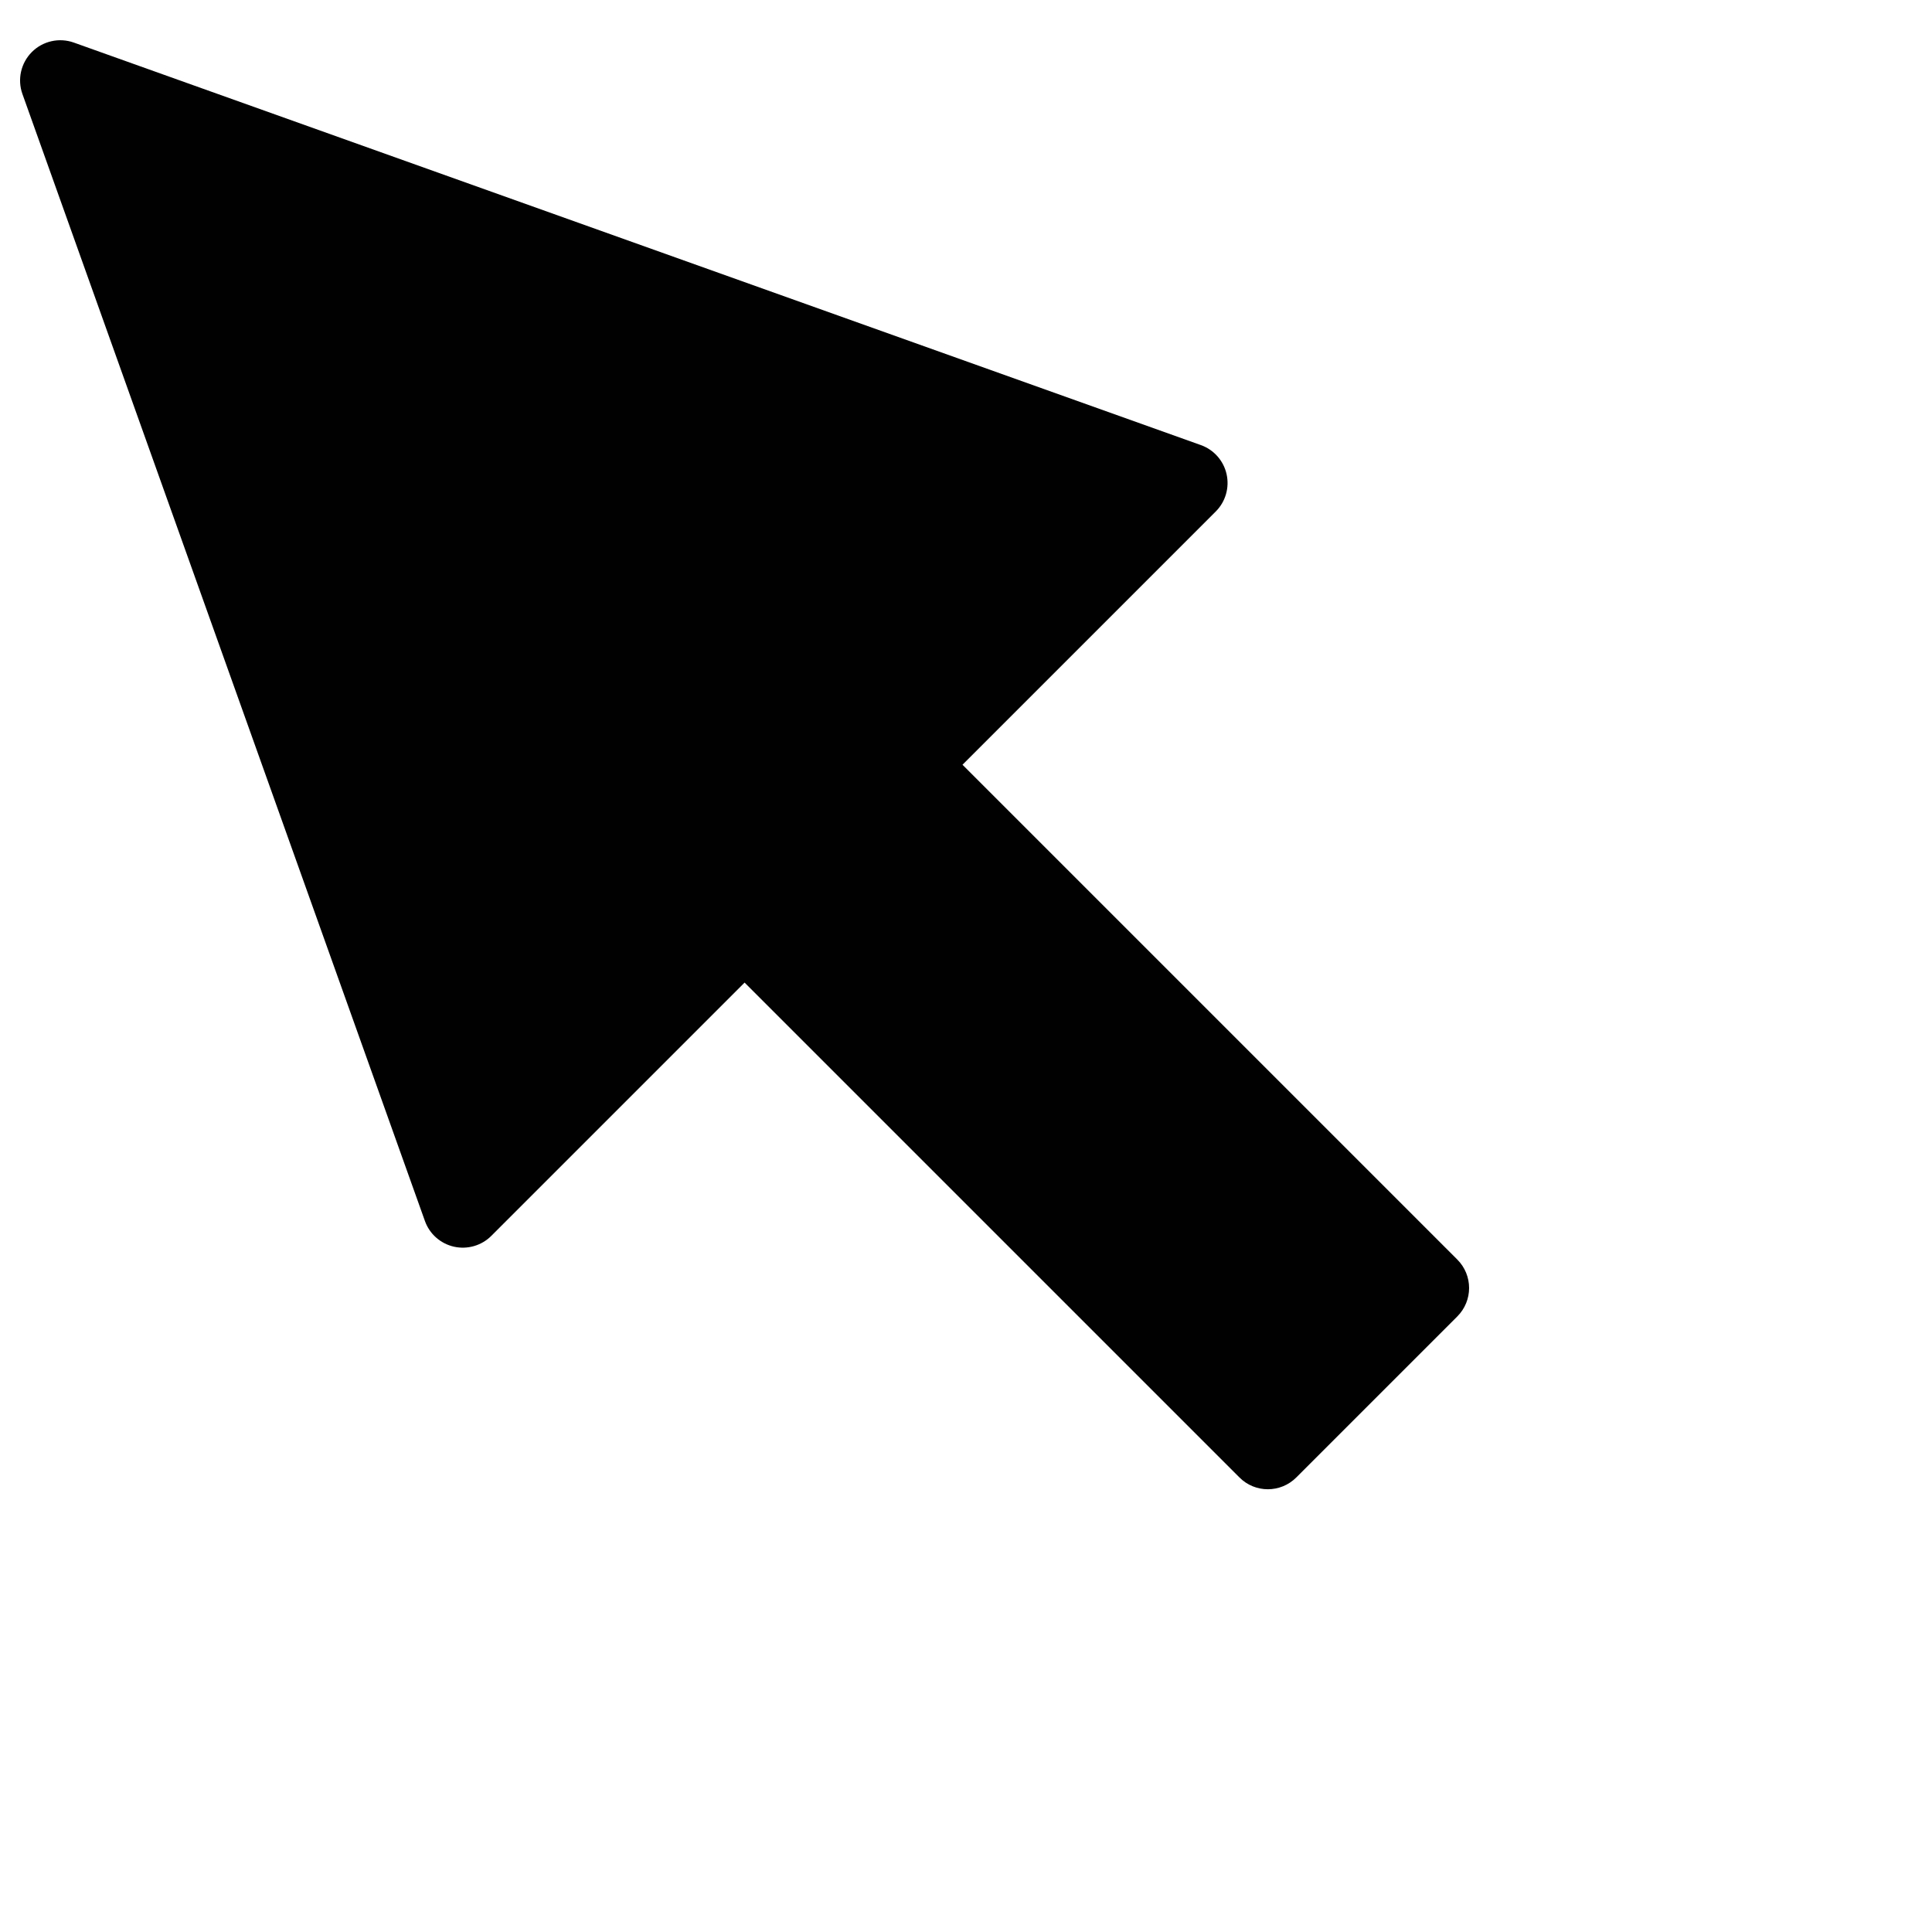 <?xml version="1.0" encoding="utf-8"?>
<!-- Generator: Adobe Illustrator 17.0.0, SVG Export Plug-In . SVG Version: 6.00 Build 0)  -->
<!DOCTYPE svg PUBLIC "-//W3C//DTD SVG 1.1//EN" "http://www.w3.org/Graphics/SVG/1.1/DTD/svg11.dtd">
<svg version="1.1" id="Layer_2" xmlns="http://www.w3.org/2000/svg" xmlns:xlink="http://www.w3.org/1999/xlink" x="0px" y="0px"
	 width="48px" height="48px" viewBox="0 0 48 48" enable-background="new 0 0 48 48" xml:space="preserve">
<g>
	<path fill="#010101" d="M30.474,11.78c-0.075-0.334-0.316-0.607-0.639-0.722l-28-10c-0.364-0.13-0.77-0.039-1.043,0.234
		c-0.273,0.273-0.365,0.68-0.235,1.043l10,28c0.115,0.323,0.388,0.564,0.723,0.639c0.332,0.074,0.684-0.026,0.926-0.269l6.293-6.293
		l12.293,12.293C30.987,36.902,31.243,37,31.499,37c0.256,0,0.512-0.098,0.707-0.293l4-4c0.391-0.391,0.391-1.023,0-1.414L23.913,19
		l6.293-6.293C30.448,12.465,30.549,12.115,30.474,11.78z"/>
</g>
</svg>
